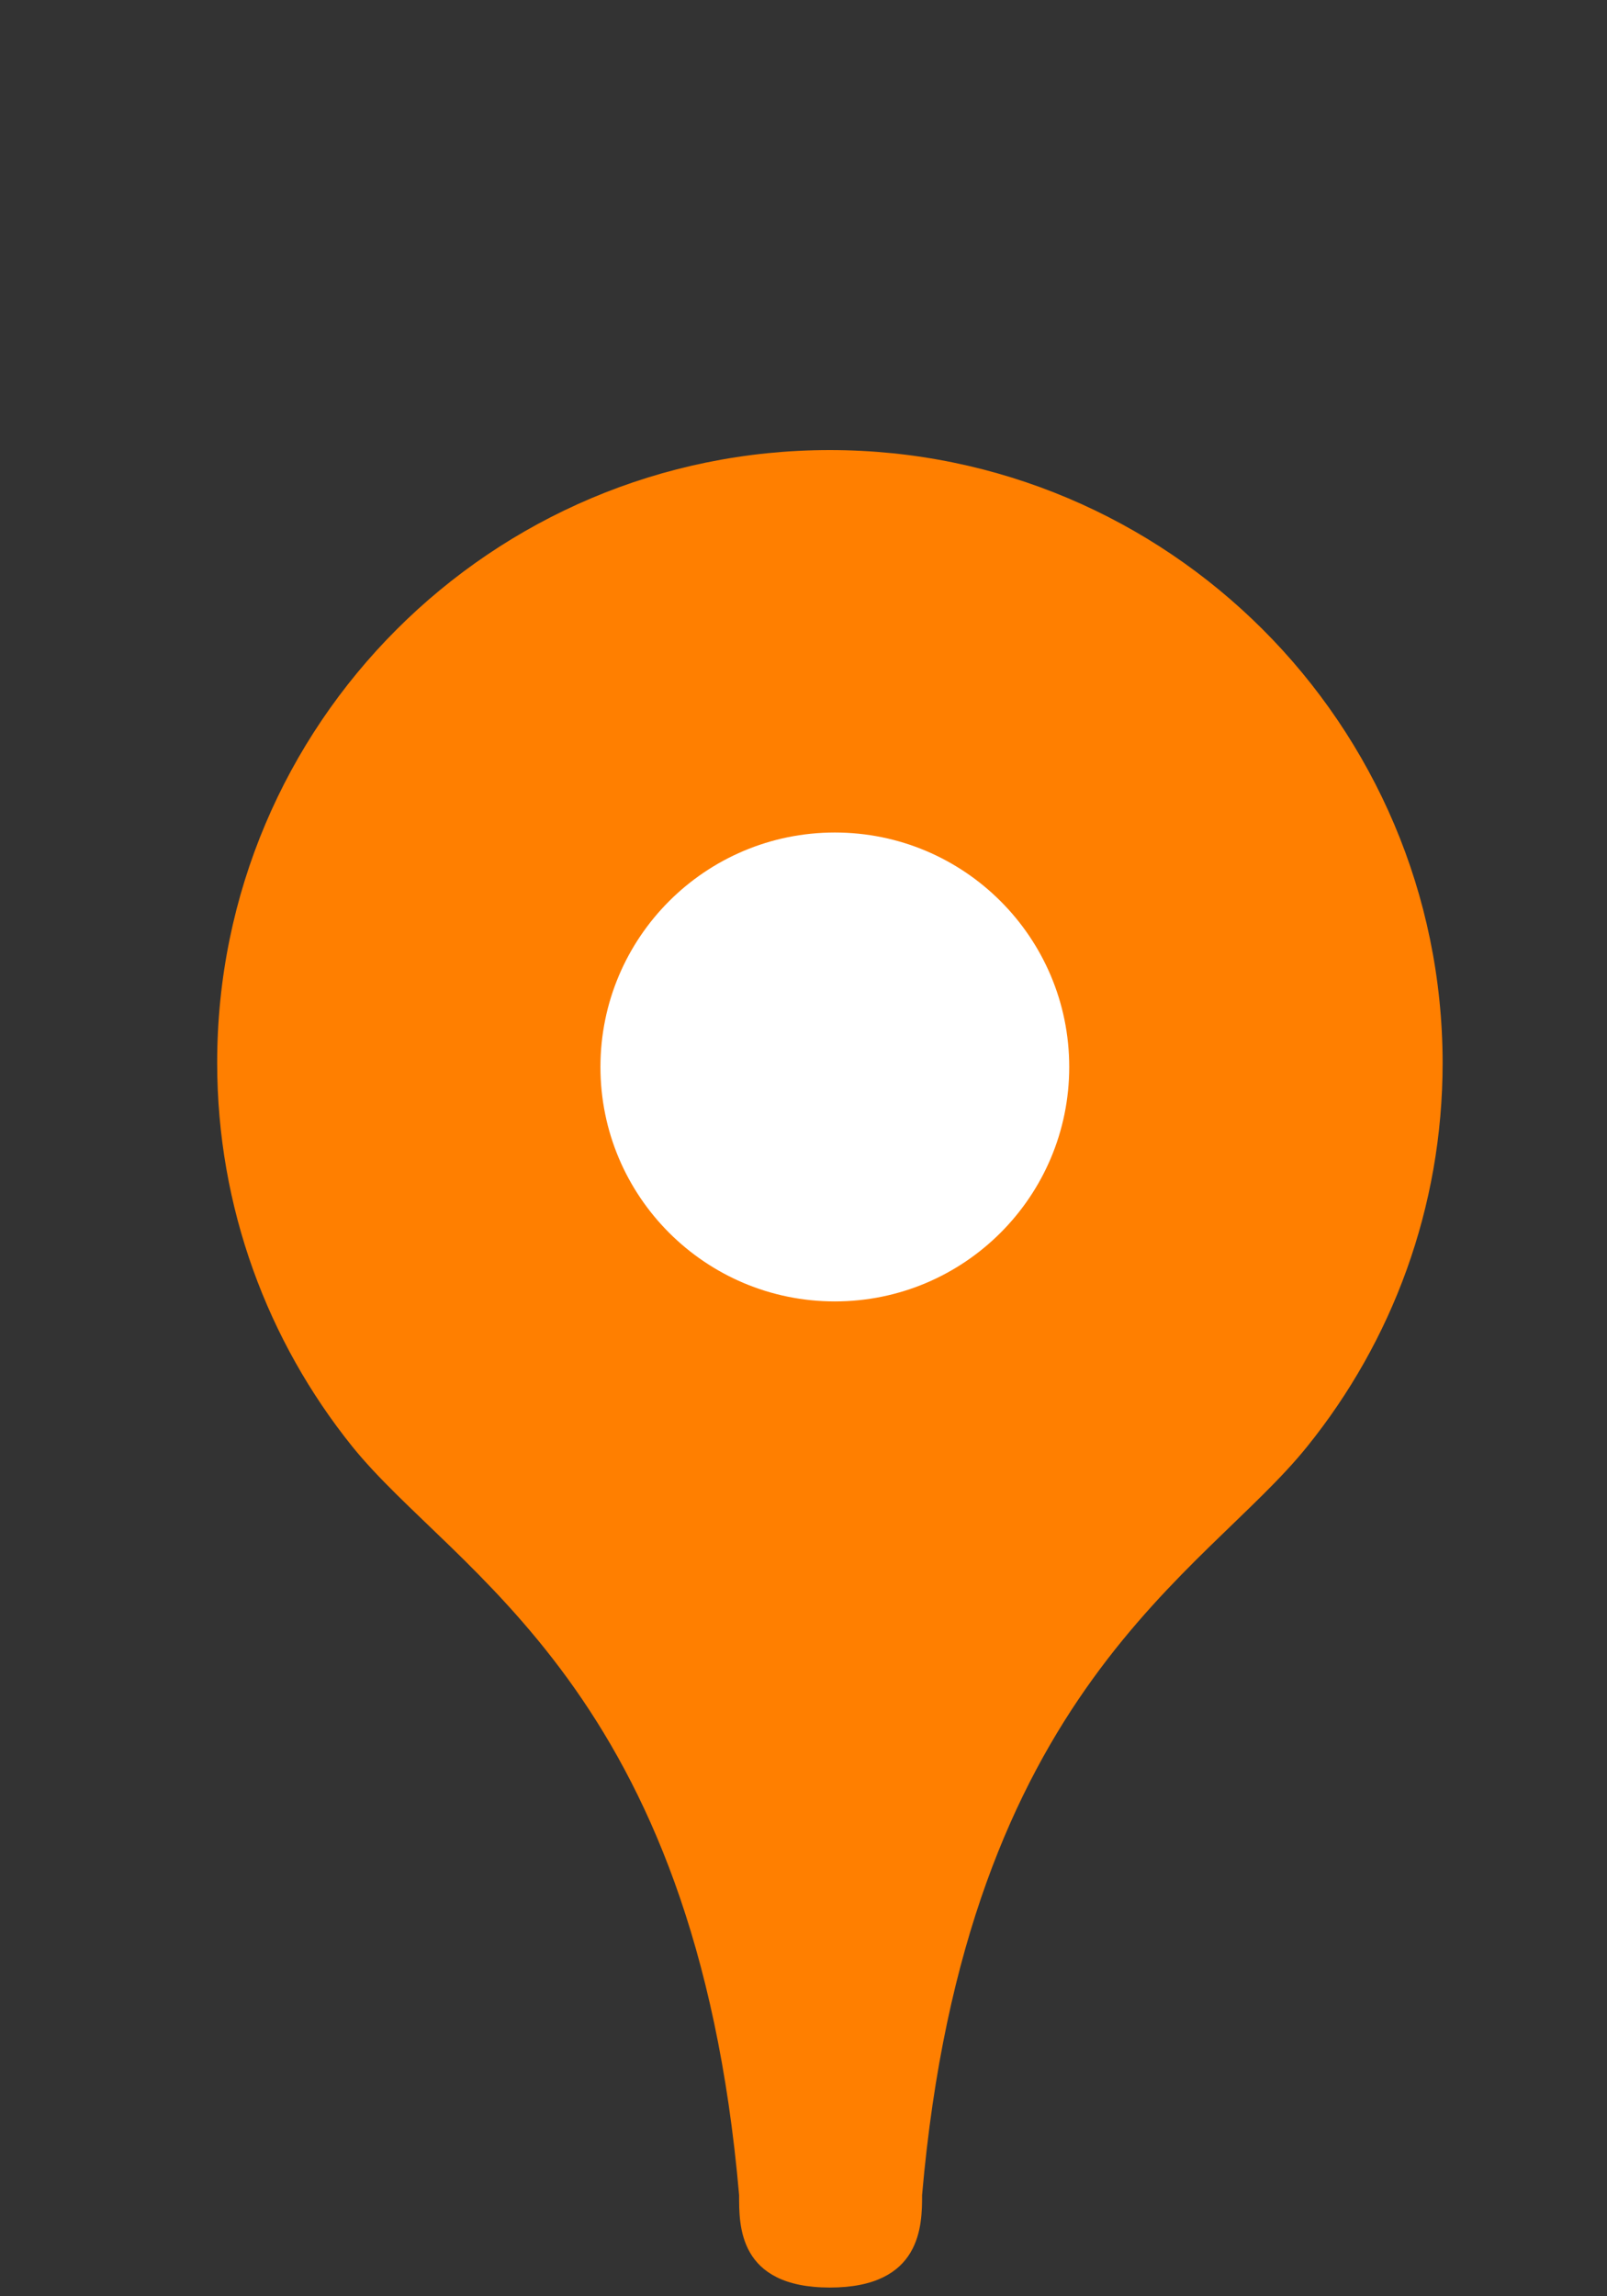 <?xml version="1.0" encoding="utf-8"?>
<!-- Generator: Adobe Illustrator 15.0.0, SVG Export Plug-In . SVG Version: 6.00 Build 0)  -->
<!DOCTYPE svg PUBLIC "-//W3C//DTD SVG 1.1//EN" "http://www.w3.org/Graphics/SVG/1.1/DTD/svg11.dtd">
<svg version="1.1" id="Layer_1" xmlns="http://www.w3.org/2000/svg" xmlns:xlink="http://www.w3.org/1999/xlink" x="0px" y="0px"
	 width="14px" height="20px" viewBox="0 -0.941 14 20" enable-background="new 0 -0.941 14 20" xml:space="preserve">
<rect x="0" y="-0.941" width="14" height="20" fill="#333333" stroke="none"/>
<g>
	<title>Layer 1</title>
	<path id="svg_1" fill="#FF7F00" d="M7.229,2.979c-2.947,0-5.337,2.388-5.337,5.336c0,1.264,0.441,2.427,1.177,3.343
		c0.894,1.108,2.988,2.111,3.37,6.52c0,0.26-0.011,0.805,0.791,0.805c0.801,0,0.803-0.544,0.803-0.805
		c0.384-4.408,2.463-5.409,3.355-6.52c0.739-0.916,1.18-2.079,1.18-3.343C12.564,5.368,10.174,2.979,7.229,2.979z M7.144,10.048
		c-0.952,0-1.726-0.772-1.726-1.726c0-0.953,0.774-1.725,1.726-1.725c0.954,0,1.725,0.772,1.725,1.725
		C8.869,9.277,8.098,10.048,7.144,10.048z"/>
	<circle id="svg_2" fill="#FFFFFF" cx="7.273" cy="8.352" r="2.042"/>
</g>
</svg>
